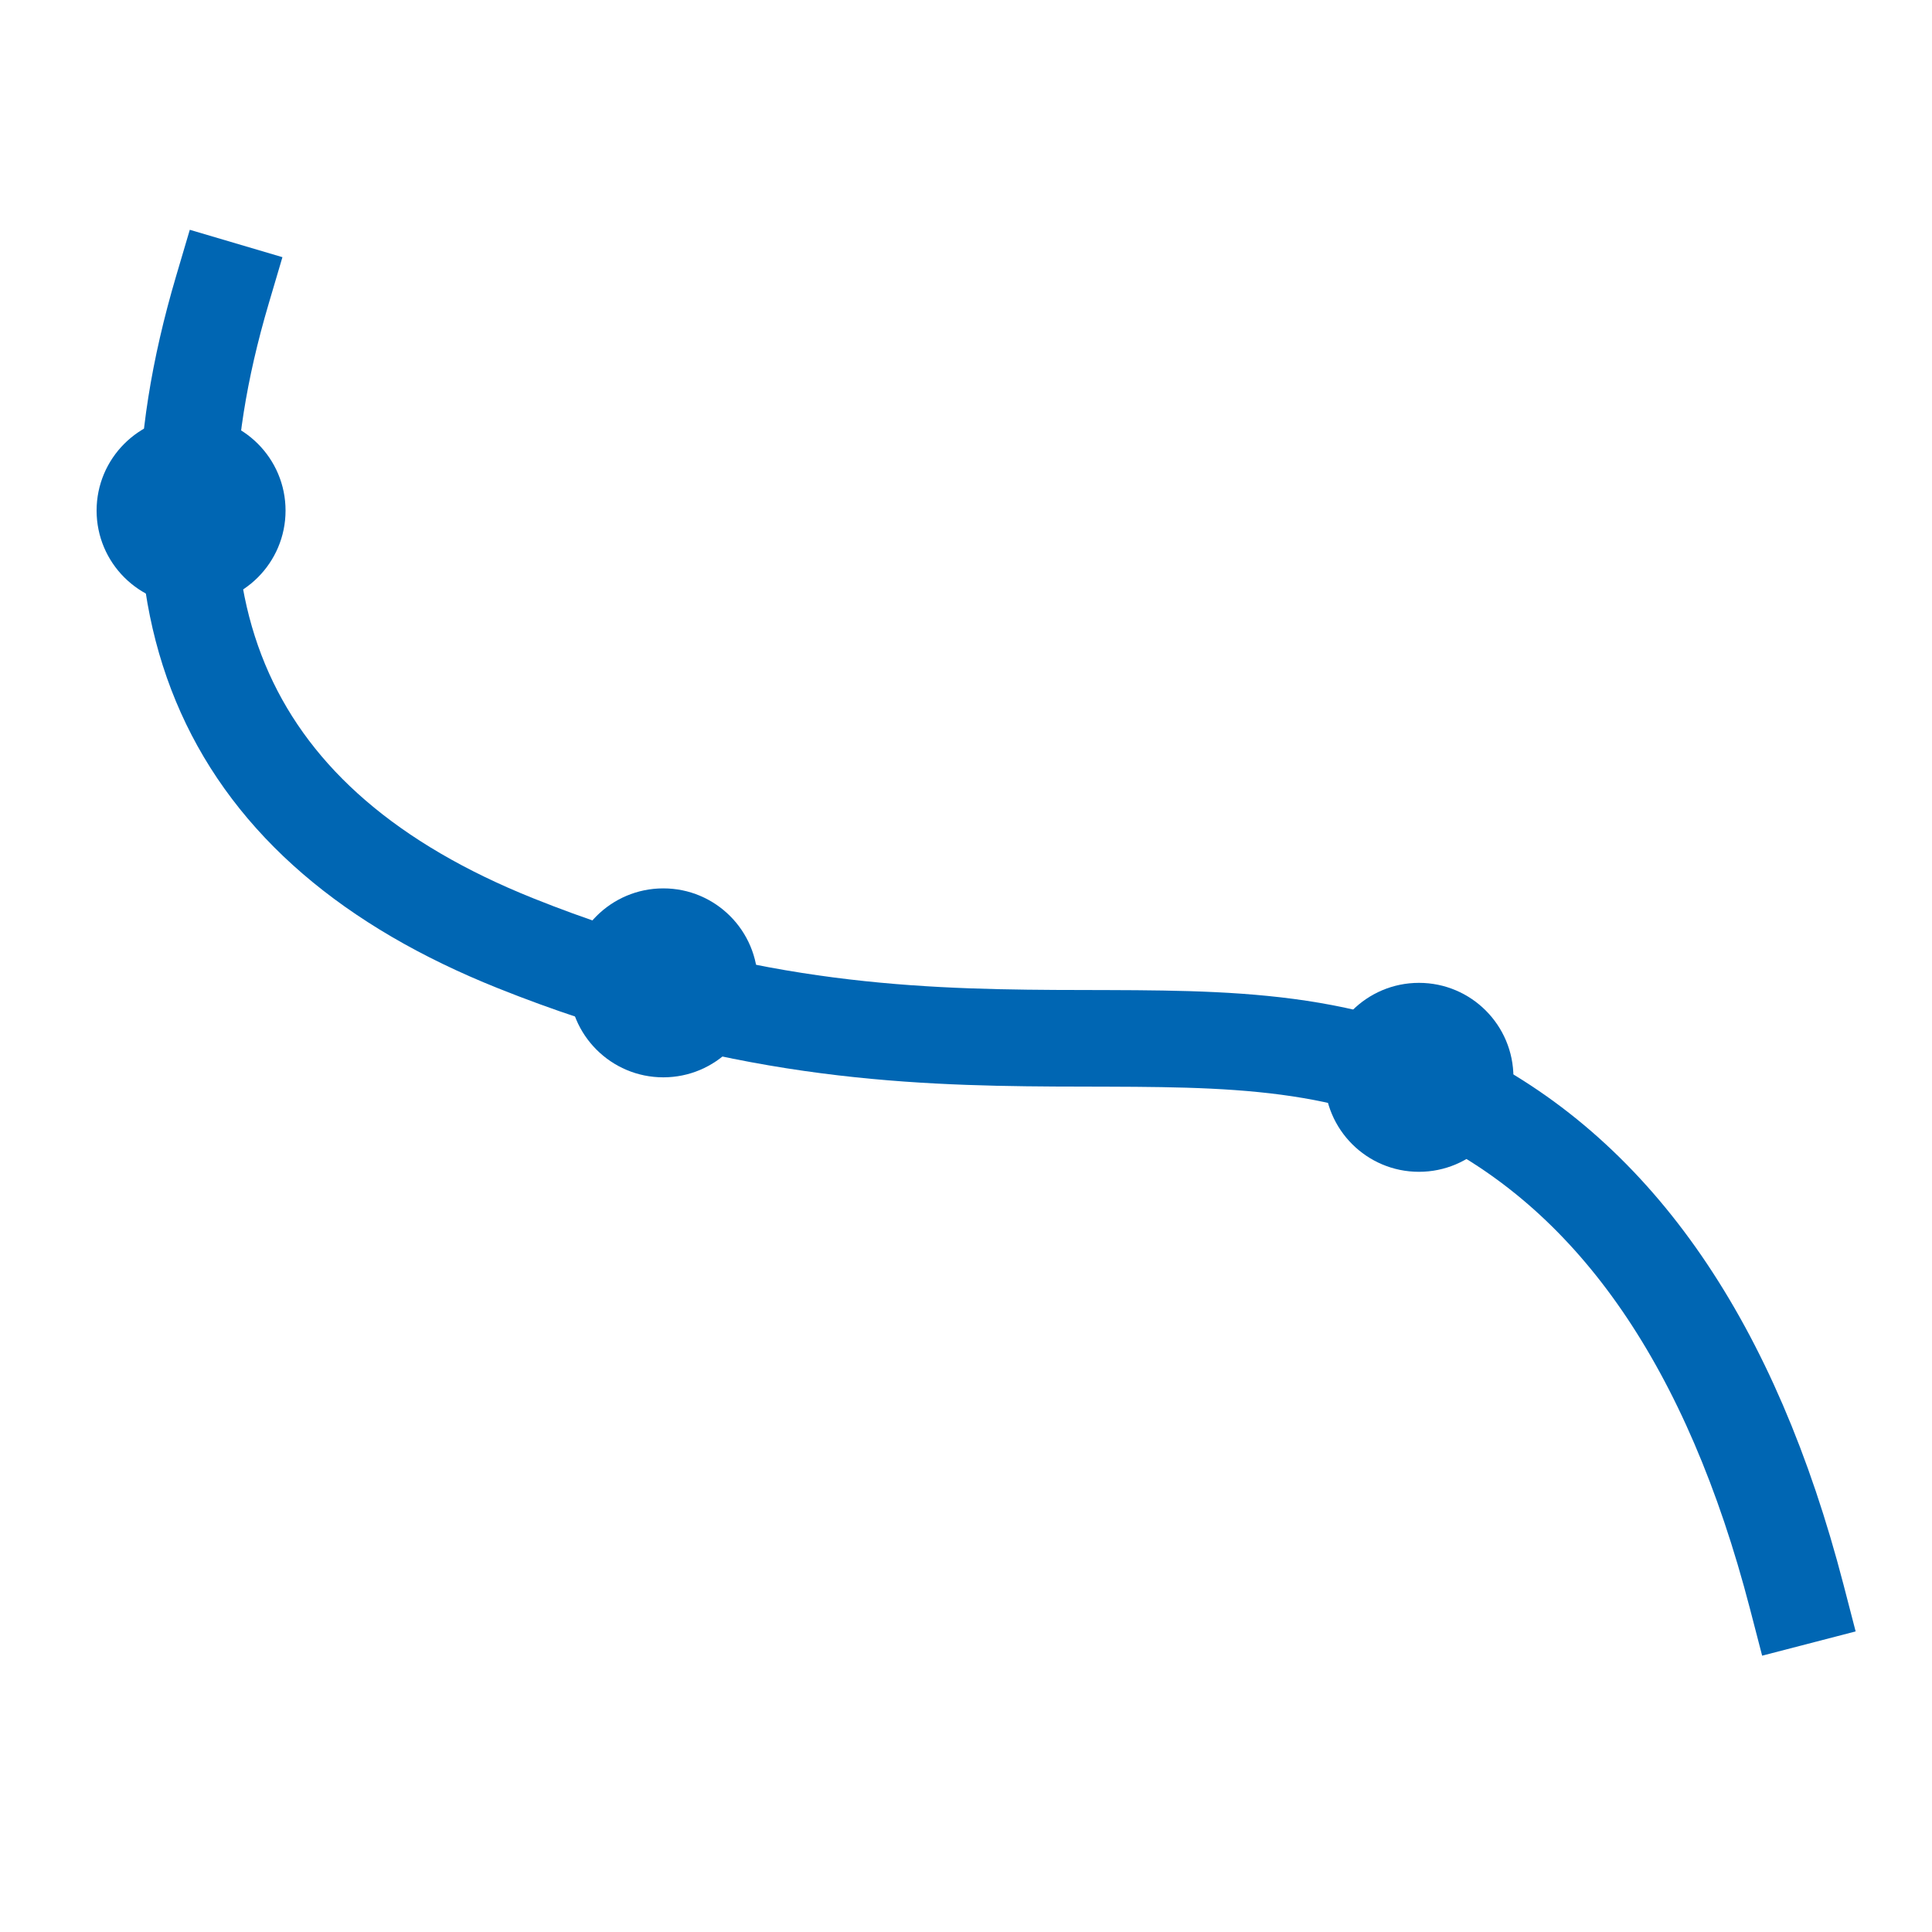<svg width="40" height="40" xmlns="http://www.w3.org/2000/svg"><g transform="translate(2 6)" fill="none" fill-rule="evenodd"><path d="M2.605 0c-1.956 6.618.068 11.128 6.072 13.53 9.005 3.604 14.282.585 19.39 3.156C31.473 18.4 33.85 21.858 35.2 27.06" stroke="#0066b3" stroke-width="2" stroke-linecap="square"/><circle fill="#0066b3" cx="1.956" cy="4.571" r="1.956"/><circle fill="#0066b3" cx="11.733" cy="14.349" r="1.956"/><circle fill="#0066b3" cx="27.378" cy="16.305" r="1.956"/></g></svg>